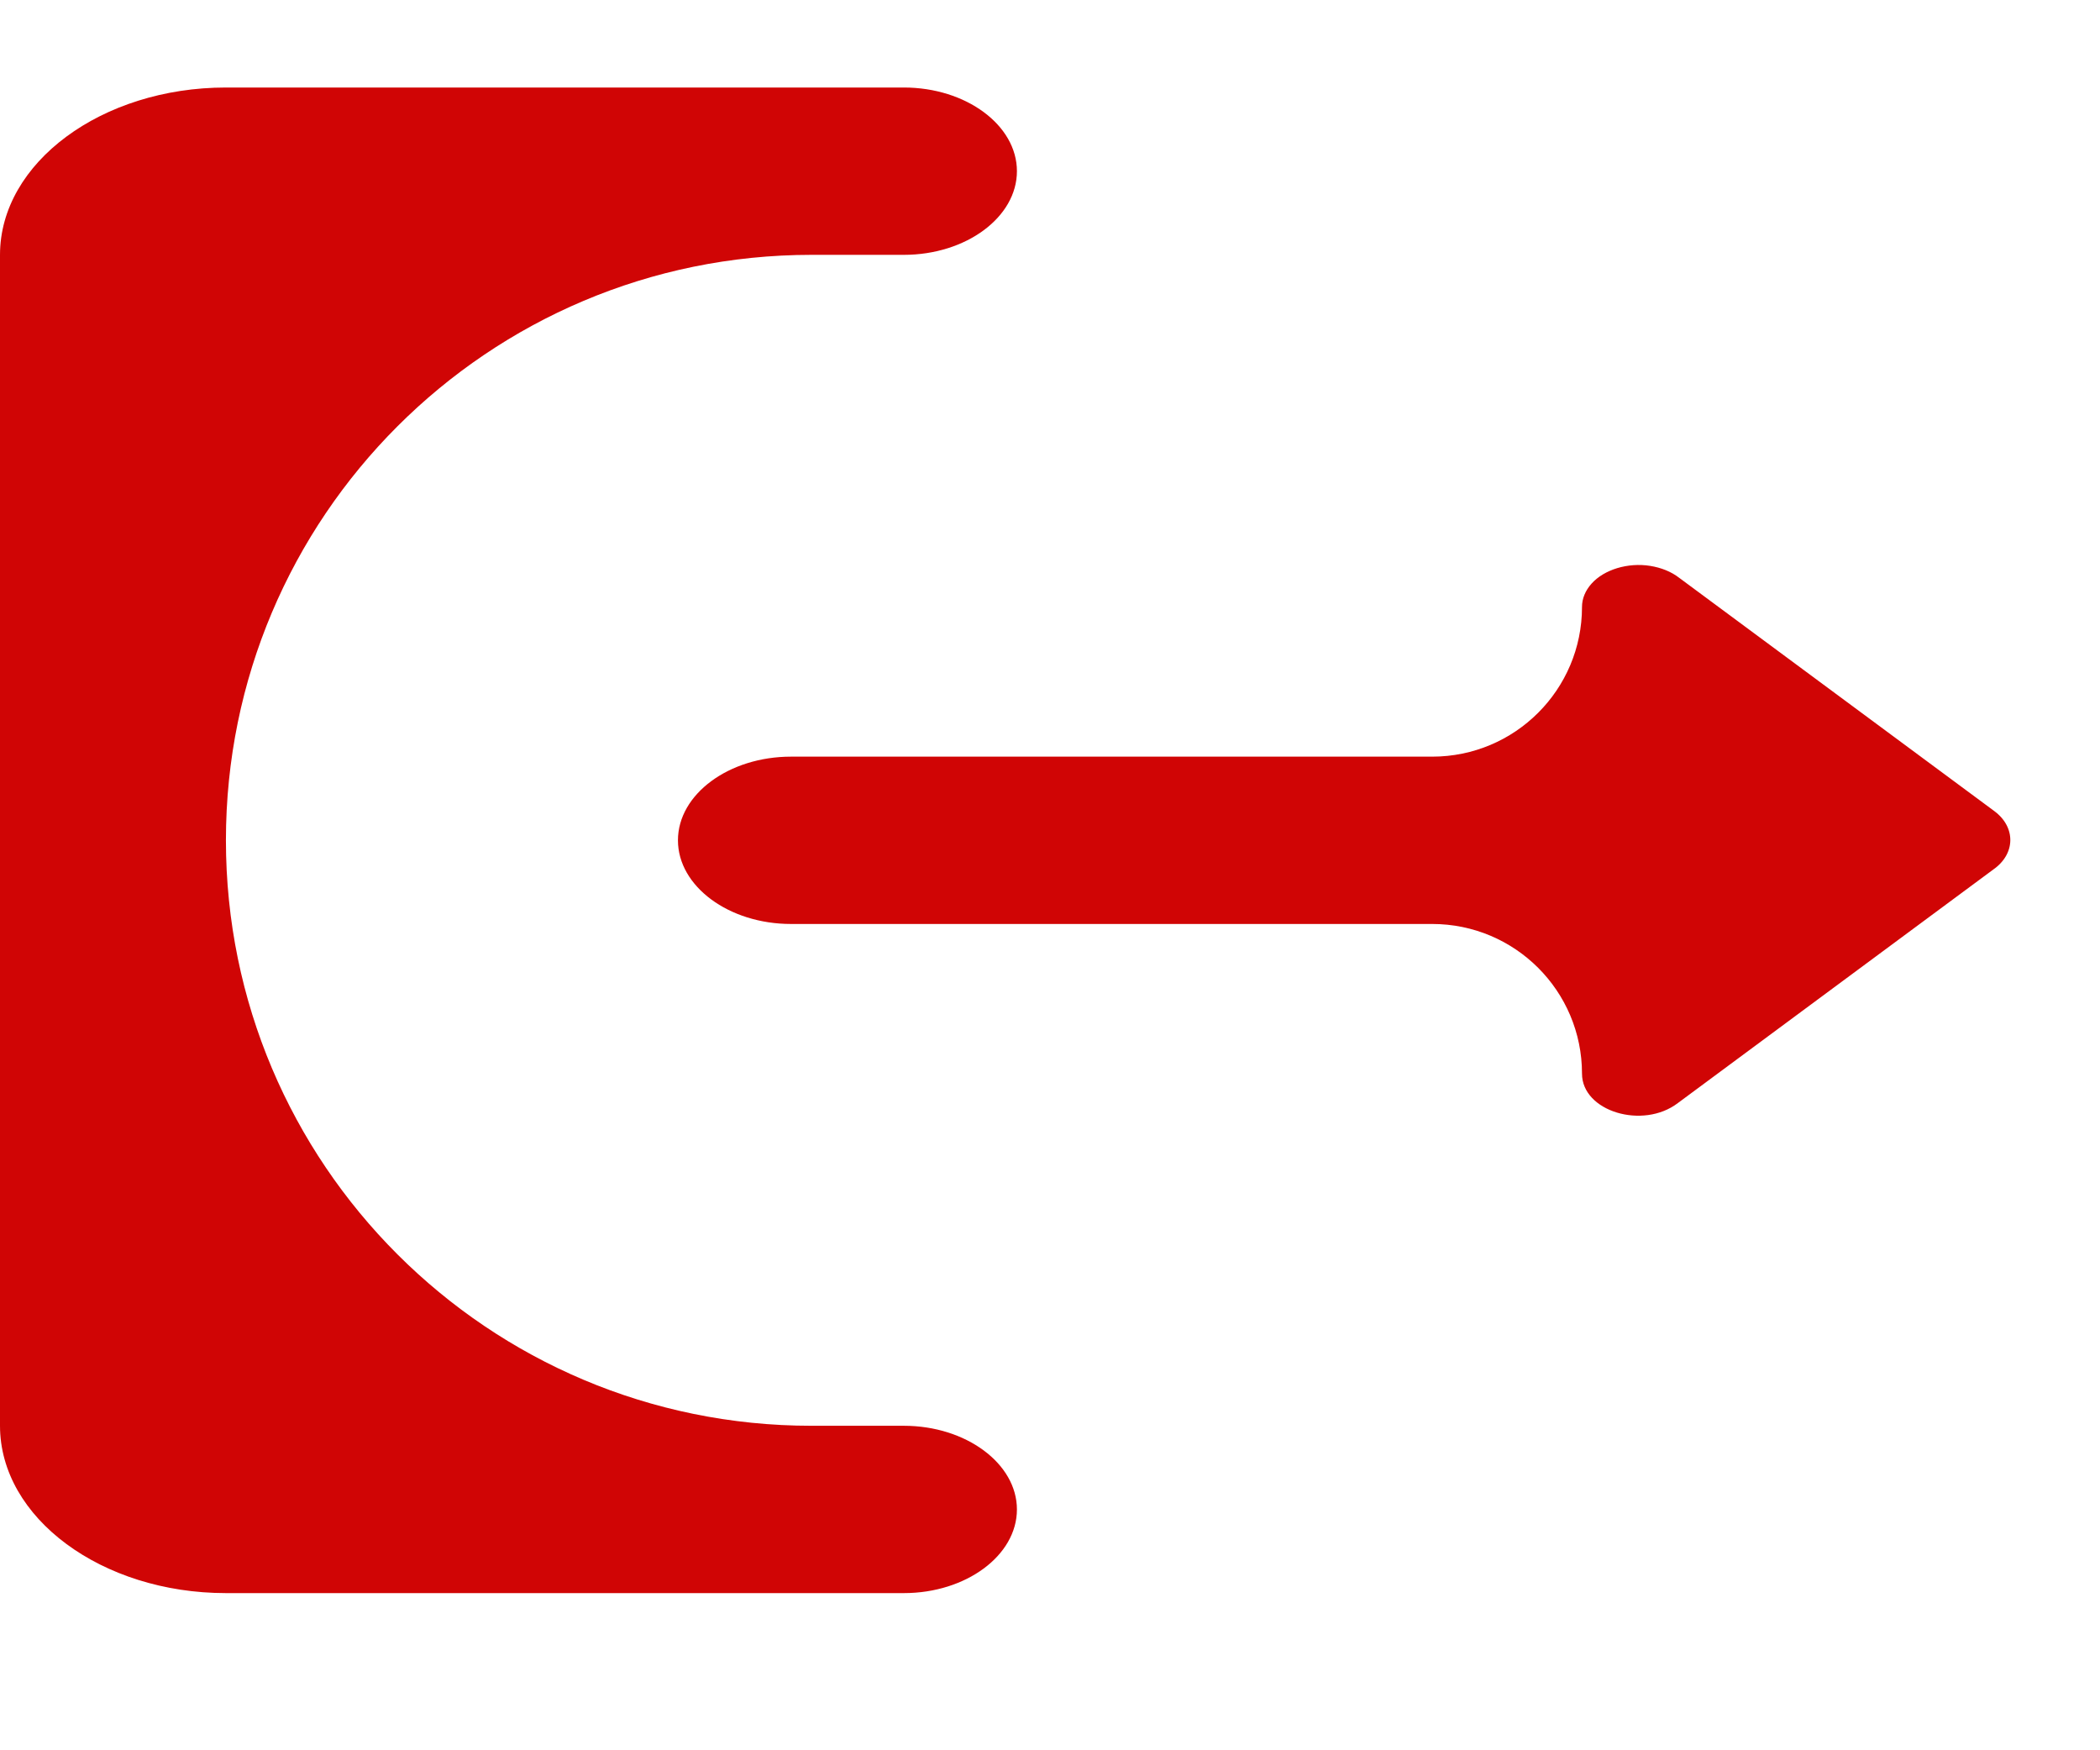 <svg width="12" height="10" viewBox="0 0 12 10" fill="none" xmlns="http://www.w3.org/2000/svg">
<g id="Group 1000001760">
<path id="Vector" d="M1.291 4.801C1.291 2.954 2.789 1.456 4.637 1.456H5.165C5.52 1.456 5.811 1.241 5.811 0.978C5.811 0.715 5.52 0.5 5.165 0.5H1.291C0.581 0.5 0 0.93 0 1.456V8.146C0 8.672 0.581 9.102 1.291 9.102H5.165C5.52 9.102 5.811 8.887 5.811 8.624C5.811 8.362 5.52 8.146 5.165 8.146H4.637C2.789 8.146 1.291 6.649 1.291 4.801Z" fill="#D00505"/>
<path id="Vector_2" d="M11.396 4.634L9.595 3.301C9.55 3.266 9.492 3.243 9.429 3.233C9.366 3.223 9.301 3.228 9.241 3.246C9.182 3.264 9.131 3.294 9.095 3.334C9.059 3.374 9.04 3.42 9.04 3.468C9.04 3.94 8.657 4.323 8.184 4.323H4.52C4.165 4.323 3.874 4.538 3.874 4.801C3.874 5.064 4.165 5.279 4.52 5.279H8.184C8.657 5.279 9.04 5.662 9.04 6.134C9.04 6.35 9.388 6.455 9.588 6.302L11.39 4.968C11.519 4.878 11.519 4.725 11.396 4.634Z" fill="#D00505"/>
</g>
</svg>
